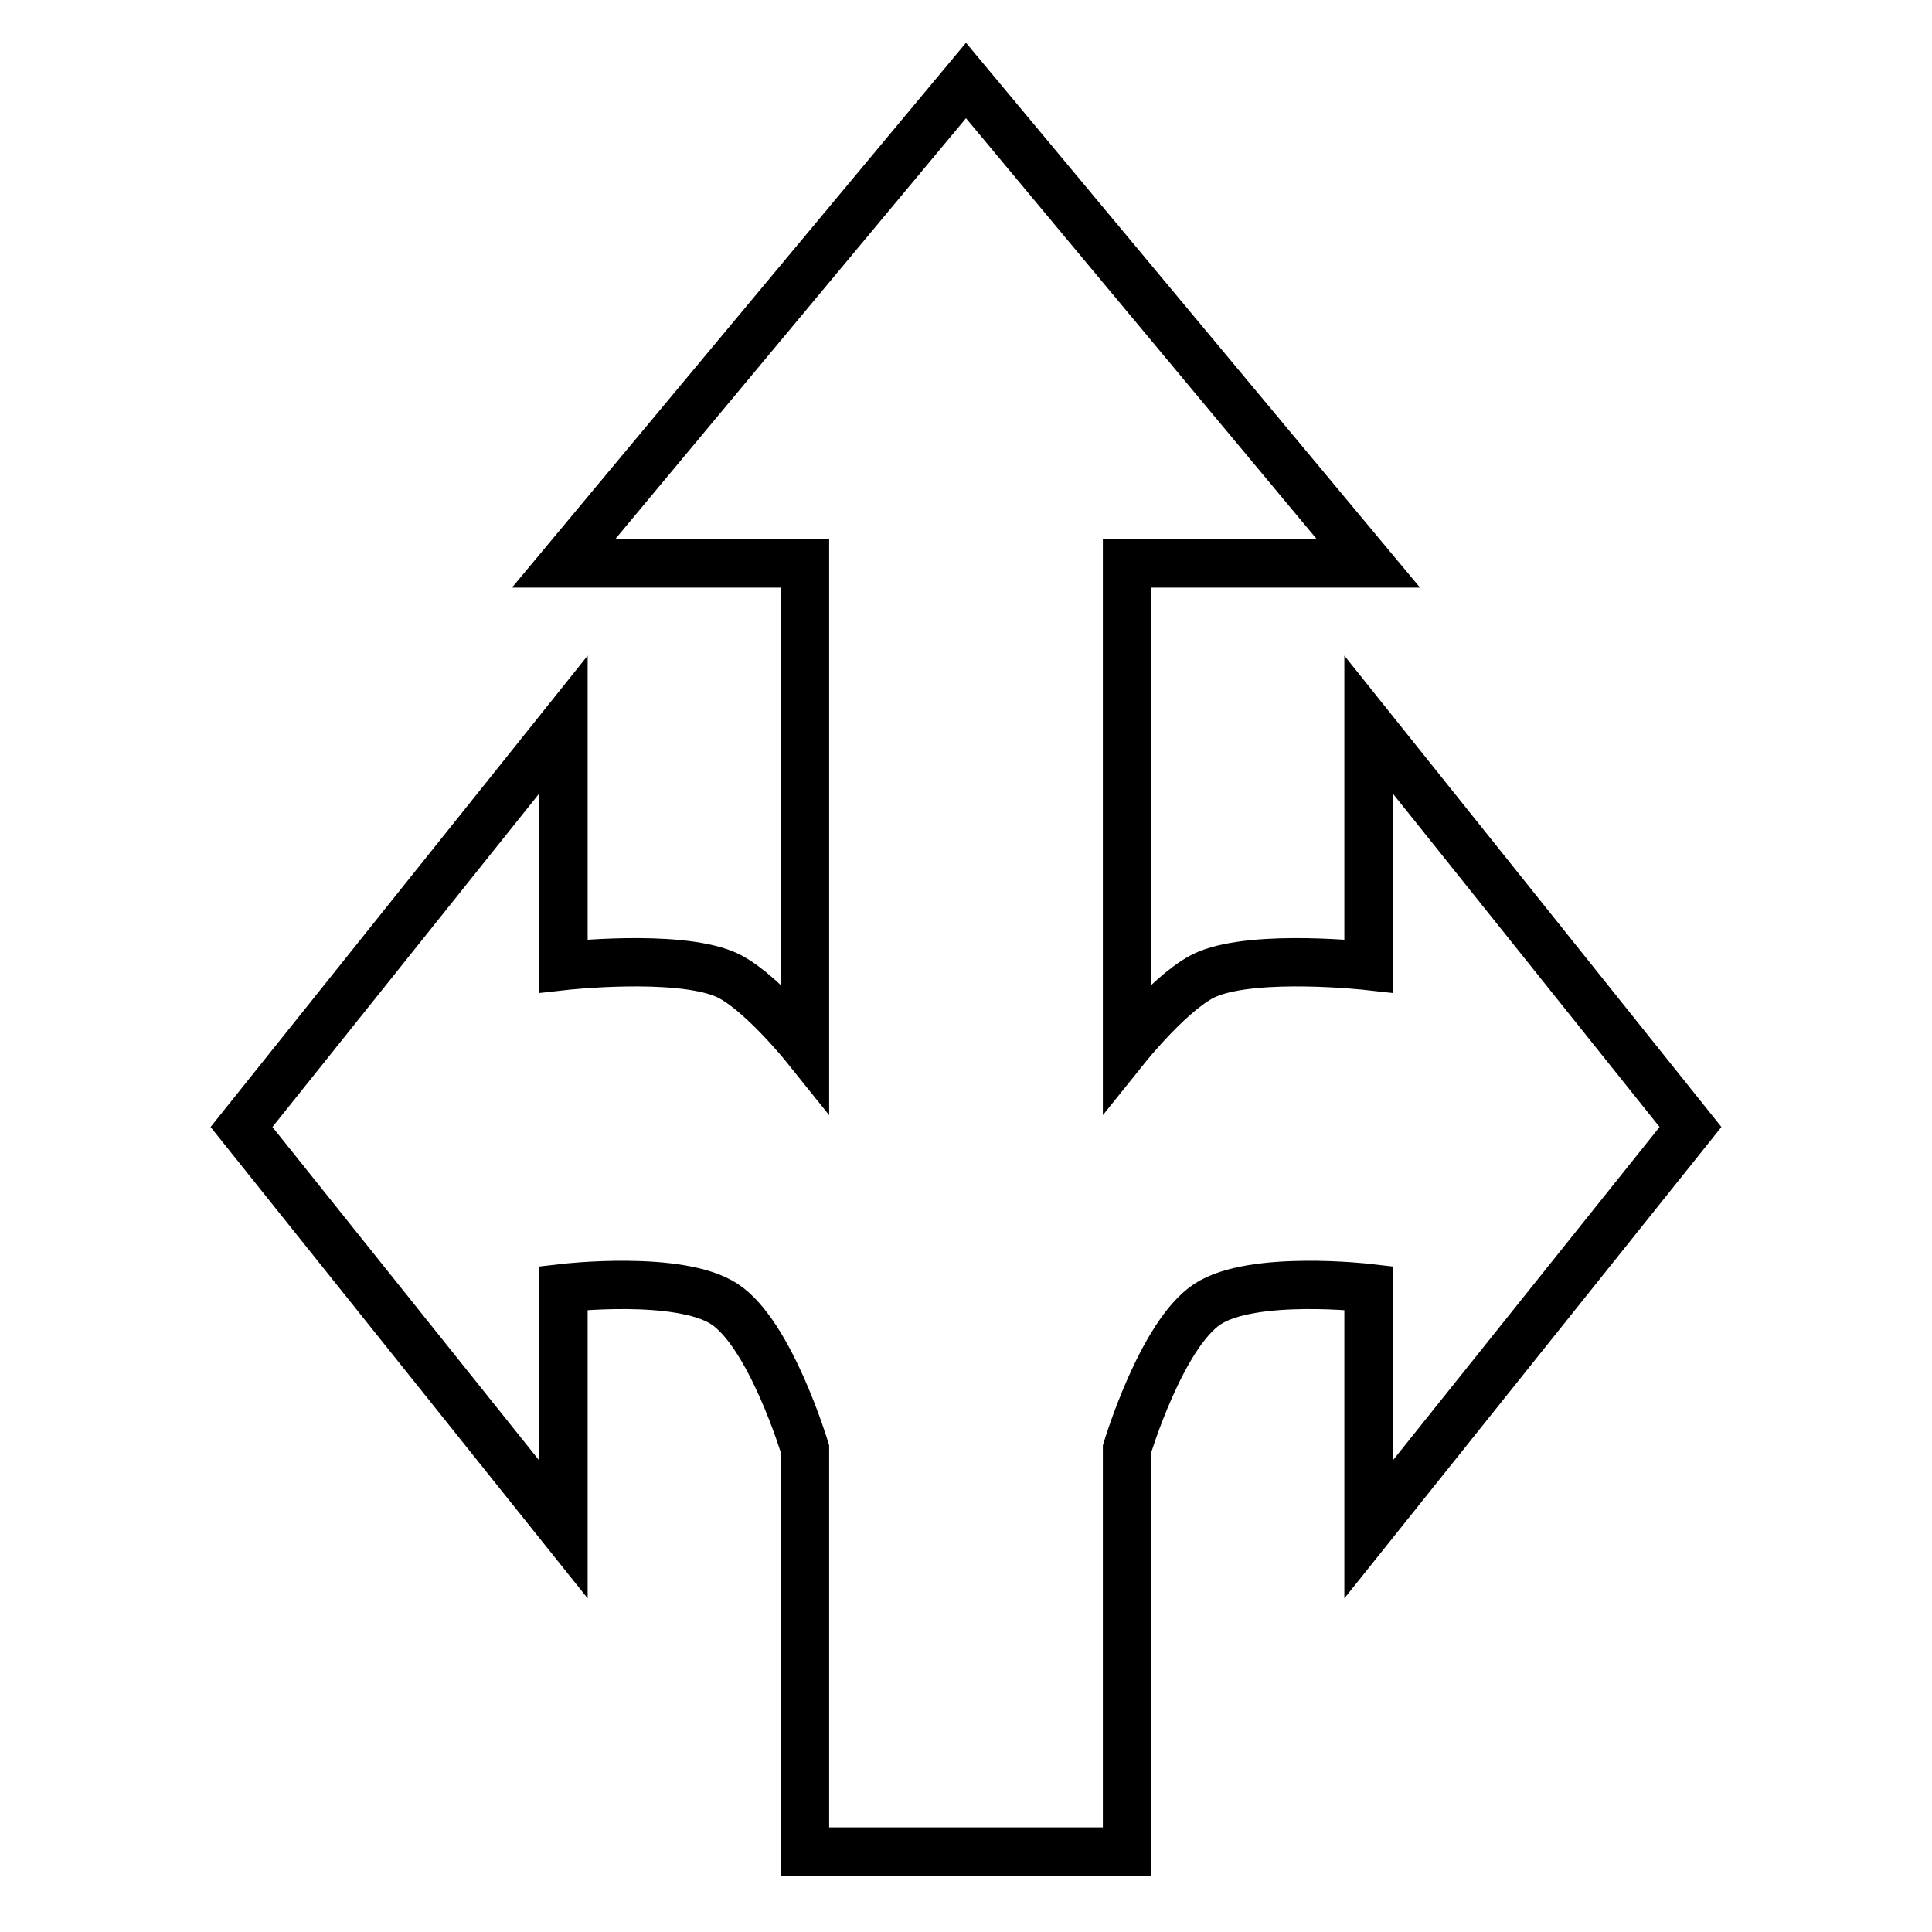 <?xml version="1.0" encoding="UTF-8" standalone="no"?>
<!-- Created with Inkscape (http://www.inkscape.org/) -->

<svg
   width="120"
   height="120"
   viewBox="0 0 120 120"
   version="1.1"
   id="svg5"
   inkscape:version="1.2 (dc2aedaf03, 2022-05-15)"
   sodipodi:docname="gray_three_way_arrow.svg"
   xmlns:inkscape="http://www.inkscape.org/namespaces/inkscape"
   xmlns:sodipodi="http://sodipodi.sourceforge.net/DTD/sodipodi-0.dtd"
   xmlns="http://www.w3.org/2000/svg"
   xmlns:svg="http://www.w3.org/2000/svg">
  <sodipodi:namedview
     id="namedview7"
     pagecolor="#505050"
     bordercolor="#ffffff"
     borderopacity="1"
     inkscape:showpageshadow="0"
     inkscape:pageopacity="0"
     inkscape:pagecheckerboard="1"
     inkscape:deskcolor="#505050"
     inkscape:document-units="px"
     showgrid="false"
     inkscape:zoom="4"
     inkscape:cx="106.5"
     inkscape:cy="48.875"
     inkscape:window-width="1920"
     inkscape:window-height="1051"
     inkscape:window-x="-9"
     inkscape:window-y="-9"
     inkscape:window-maximized="1"
     inkscape:current-layer="layer1" />
  <defs
     id="defs2" />
  <g
     inkscape:label="Layer 1"
     inkscape:groupmode="layer"
     id="layer1">
    <path
       style="fill:none;stroke:#000000;stroke-opacity:1;stroke-width:3;stroke-dasharray:none"
       d="M 60,5 35,35 H 50 V 65 C 50,65 47.073,61.355 45,60.5 41.915,59.227 35,60 35,60 V 45 L 15,70 35,95 V 80 c 0,0 7.201,-0.841 10,1 2.867,1.886 5,9 5,9 v 25 H 70 V 90 c 0,0 2.133,-7.114 5,-9 2.799,-1.841 10,-1 10,-1 V 95 L 105,70 85,45 v 15 c 0,0 -6.915,-0.773 -10,0.5 -2.073,0.855 -5,4.5 -5,4.5 V 35 h 15 z"
       id="path266"
       sodipodi:nodetypes="ccccacccccaccccacccccacccc" />
  </g>
</svg>

